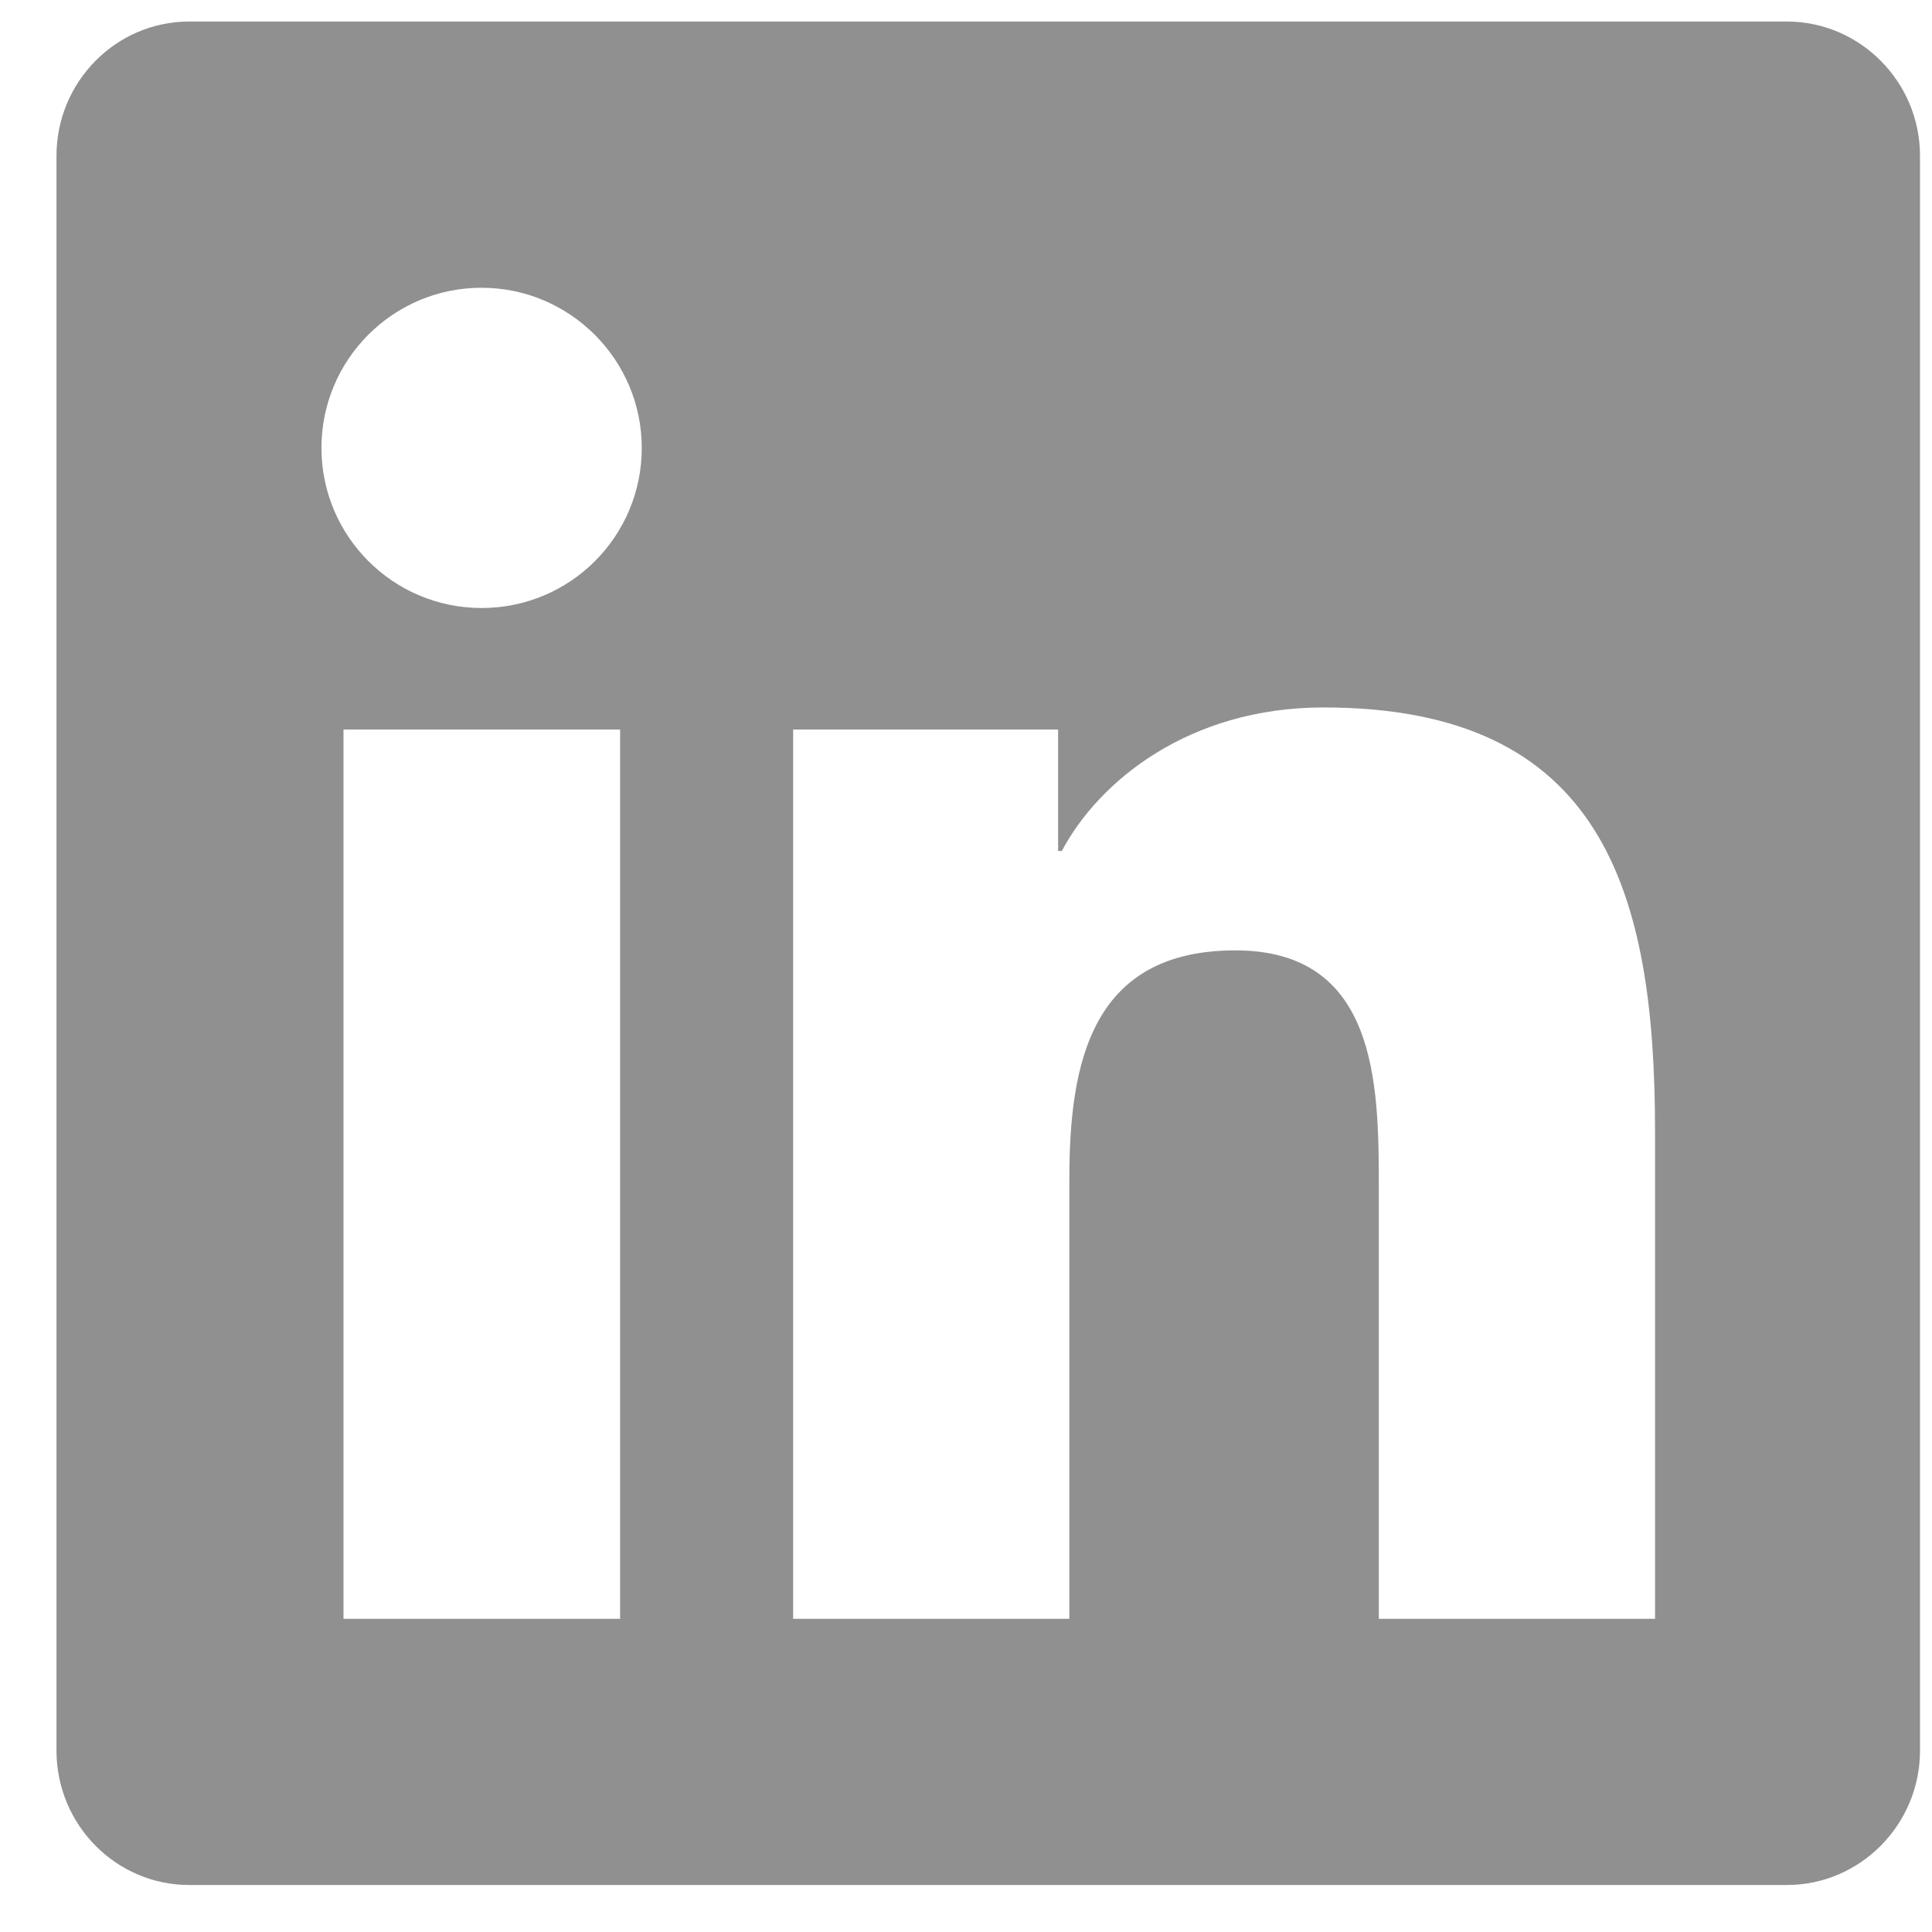 <svg width="34" height="34" viewBox="0 0 34 34" fill="none" xmlns="http://www.w3.org/2000/svg">
<path fill-rule="evenodd" clip-rule="evenodd" d="M31.446 0.379H3.329C2.041 0.379 0.994 1.44 0.994 2.743V30.808C0.994 32.111 2.041 33.173 3.329 33.173H31.446C32.734 33.173 33.789 32.111 33.789 30.808V2.743C33.789 1.44 32.734 0.379 31.446 0.379ZM10.906 28.488H6.045V12.838H10.913V28.488H10.906ZM8.475 10.7C6.916 10.7 5.657 9.434 5.657 7.882C5.657 6.33 6.916 5.064 8.475 5.064C10.027 5.064 11.294 6.33 11.294 7.882C11.294 9.441 10.035 10.7 8.475 10.7H8.475ZM29.126 28.488H24.265V20.875C24.265 19.06 24.229 16.725 21.74 16.725C19.207 16.725 18.819 18.701 18.819 20.743V28.488H13.958V12.838H18.621V14.975H18.687C19.339 13.745 20.927 12.45 23.291 12.45C28.211 12.45 29.126 15.693 29.126 19.909V28.488Z" fill="#909090"/>
</svg>
